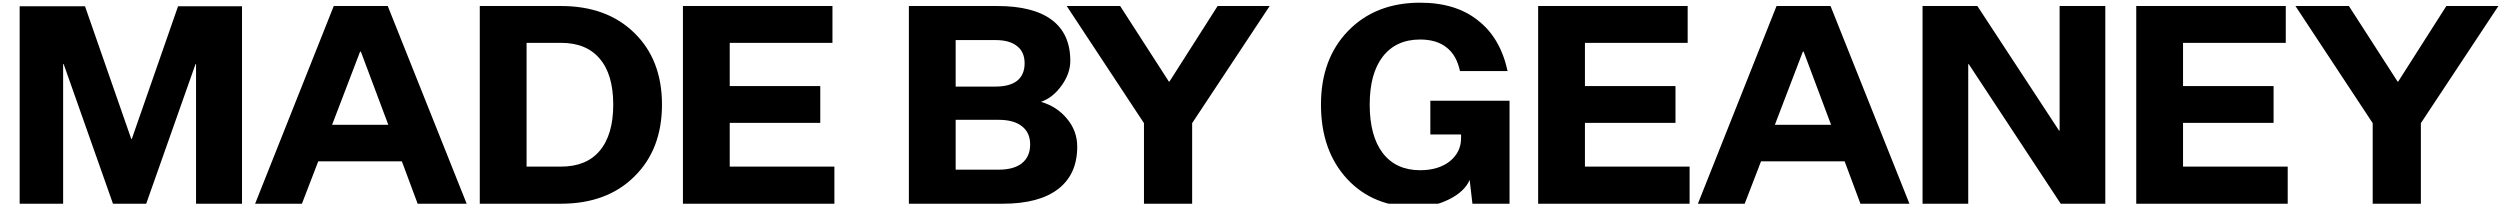 <svg width="2528" height="206" viewBox="0 0 2528 206" fill="none" xmlns="http://www.w3.org/2000/svg">
<g clip-path="url(#clip0_211_22)">
<path d="M197.68 64.88L147.84 206H114.24L64.4 64.88H63.84V206H19.88V6.36H85.96L132.72 140.48H133.28L180.04 6.36H244.72V206H198.24V64.88H197.68ZM471.894 206H422.334L406.374 163.16H321.814L305.294 206H257.974L337.494 6.08H392.094L471.894 206ZM364.934 52.28H364.094L335.814 126.2H392.654L364.934 52.28ZM485.15 6.08H567.19C598.177 6.08 622.91 15.133 641.39 33.24C660.057 51.347 669.39 75.52 669.39 105.76C669.39 136 660.057 160.267 641.39 178.56C622.91 196.853 598.177 206 567.19 206H485.15V6.08ZM620.11 105.76C620.11 85.413 615.537 69.92 606.39 59.28C597.43 48.64 584.364 43.32 567.19 43.32H532.47V168.48H567.19C584.364 168.48 597.43 163.16 606.39 152.52C615.537 141.693 620.11 126.107 620.11 105.76ZM843.738 168.48V206H690.578V6.08H841.778V43.32H737.898V87H829.458V124.24H737.898V168.48H843.738ZM1089.29 148.32C1089.29 166.987 1082.85 181.267 1069.97 191.16C1057.09 201.053 1038.43 206 1013.97 206H919.052V6.08H1008.37C1032.64 6.08 1051.03 10.747 1063.53 20.08C1076.04 29.413 1082.29 43.227 1082.29 61.52C1082.29 70.107 1079.31 78.507 1073.33 86.72C1067.36 94.933 1060.45 100.347 1052.61 102.96C1063.44 106.133 1072.21 111.827 1078.93 120.04C1085.84 128.253 1089.29 137.68 1089.29 148.32ZM966.372 40.52V87.56H1006.41C1016.12 87.56 1023.49 85.6 1028.53 81.68C1033.57 77.573 1036.09 71.693 1036.09 64.04C1036.09 56.387 1033.57 50.6 1028.53 46.68C1023.49 42.573 1016.21 40.52 1006.69 40.52H966.372ZM1009.77 121.16H966.372V171.56H1009.77C1020.04 171.56 1027.88 169.413 1033.29 165.12C1038.89 160.64 1041.69 154.293 1041.69 146.08C1041.69 138.053 1038.89 131.893 1033.29 127.6C1027.88 123.307 1020.04 121.16 1009.77 121.16ZM1205.5 124.52V206H1156.78V124.52L1078.66 6.08H1132.7L1181.98 82.52H1182.54L1231.26 6.08H1283.9L1205.5 124.52ZM1432.08 209.36C1402.96 209.36 1379.63 199.84 1362.08 180.8C1344.54 161.76 1335.76 136.747 1335.76 105.76C1335.76 74.96 1344.91 50.133 1363.2 31.28C1381.68 12.24 1405.95 2.72 1436 2.72C1460.08 2.72 1479.59 8.693 1494.52 20.64C1509.64 32.4 1519.63 49.48 1524.48 71.88H1476.32C1474.08 61.24 1469.6 53.307 1462.88 48.08C1456.16 42.667 1447.2 39.96 1436 39.96C1419.76 39.96 1407.16 45.747 1398.2 57.32C1389.43 68.707 1385.04 84.853 1385.04 105.76C1385.04 126.853 1389.43 143.187 1398.2 154.76C1407.16 166.333 1419.76 172.12 1436 172.12C1448.32 172.12 1458.31 169.133 1465.96 163.16C1473.62 157 1477.44 149.16 1477.44 139.64V136H1446.36V101.84H1526.44V206H1488.92L1486.12 181.92C1482.76 189.76 1475.86 196.293 1465.4 201.52C1454.95 206.747 1443.84 209.36 1432.08 209.36ZM1708.53 168.48V206H1555.37V6.08H1706.57V43.32H1602.69V87H1694.25V124.24H1602.69V168.48H1708.53ZM1930.83 206H1881.27L1865.31 163.16H1780.75L1764.23 206H1716.91L1796.43 6.08H1851.03L1930.83 206ZM1823.87 52.28H1823.03L1794.75 126.2H1851.59L1823.87 52.28ZM1944.08 6.08H1999.52L2082.12 132.08H2082.68V6.08H2128.88V206H2083.8L1990.84 64.88H1990.28V206H1944.08V6.08ZM2313.33 168.48V206H2160.17V6.08H2311.37V43.32H2207.49V87H2299.05V124.24H2207.49V168.48H2313.33ZM2447.99 124.52V206H2399.27V124.52L2321.15 6.08H2375.19L2424.47 82.52H2425.03L2473.75 6.08H2526.39L2447.99 124.52Z" fill="black"/>
</g>
<defs>
<clipPath id="clip0_211_22">
<rect width="2528" height="206" fill="white"/>
</clipPath>
</defs>
</svg>
